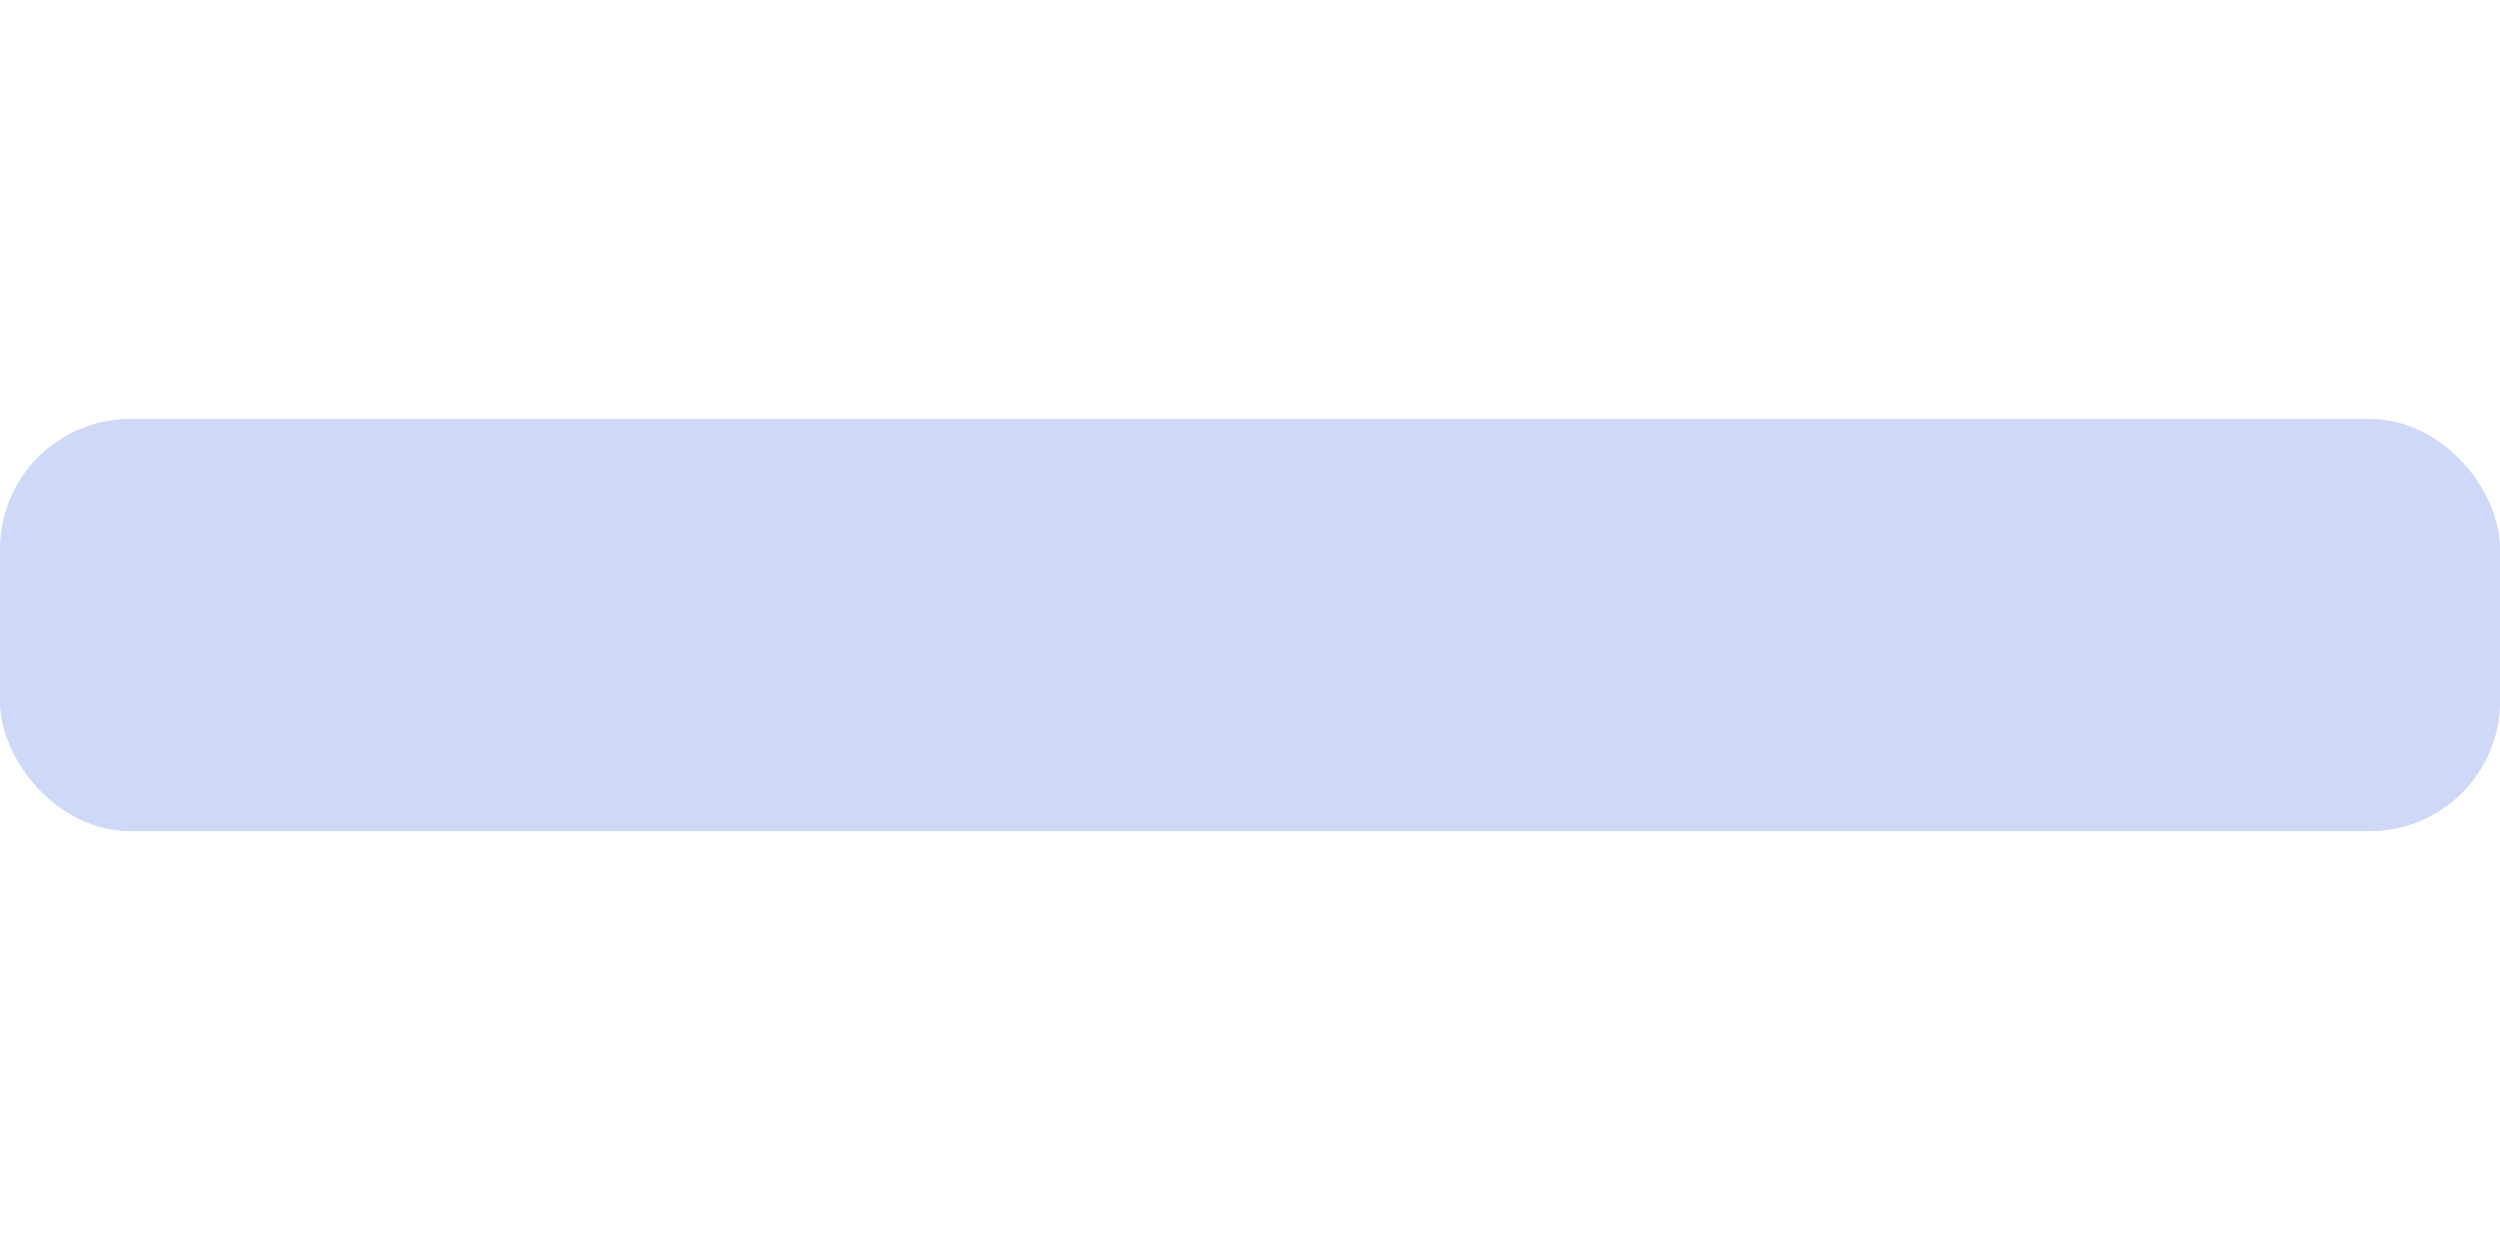 <?xml version="1.0" encoding="UTF-8" standalone="no"?>
<!-- Created with Inkscape (http://www.inkscape.org/) -->

<svg
   width="100"
   height="50"
   viewBox="0 0 26.458 13.229"
   version="1.1"
   id="svg1470"
   inkscape:version="1.1.2 (0a00cf5339, 2022-02-04)"
   sodipodi:docname="transition.svg"
   xmlns:inkscape="http://www.inkscape.org/namespaces/inkscape"
   xmlns:sodipodi="http://sodipodi.sourceforge.net/DTD/sodipodi-0.dtd"
   xmlns="http://www.w3.org/2000/svg"
   xmlns:svg="http://www.w3.org/2000/svg">
  <sodipodi:namedview
     id="namedview1472"
     pagecolor="#ffffff"
     bordercolor="#666666"
     borderopacity="1.0"
     inkscape:pageshadow="2"
     inkscape:pageopacity="0.0"
     inkscape:pagecheckerboard="0"
     inkscape:document-units="px"
     showgrid="false"
     units="px"
     inkscape:zoom="6.2217172"
     inkscape:cx="-6.8309116"
     inkscape:cy="47.57529"
     inkscape:window-width="3056"
     inkscape:window-height="1639"
     inkscape:window-x="26"
     inkscape:window-y="23"
     inkscape:window-maximized="0"
     inkscape:current-layer="layer1" />
  <defs
     id="defs1467" />
  <g
     inkscape:label="Layer 1"
     inkscape:groupmode="layer"
     id="layer1">
    <rect
       style="fill:#ced8f7;fill-opacity:1;stroke:#ced8f7;stroke-width:0.344;stroke-miterlimit:4;stroke-dasharray:none;stroke-opacity:1"
       id="rect1889"
       width="26.115"
       height="4.018"
       x="0.172"
       y="4.606"
       ry="1.206" />
  </g>
</svg>
